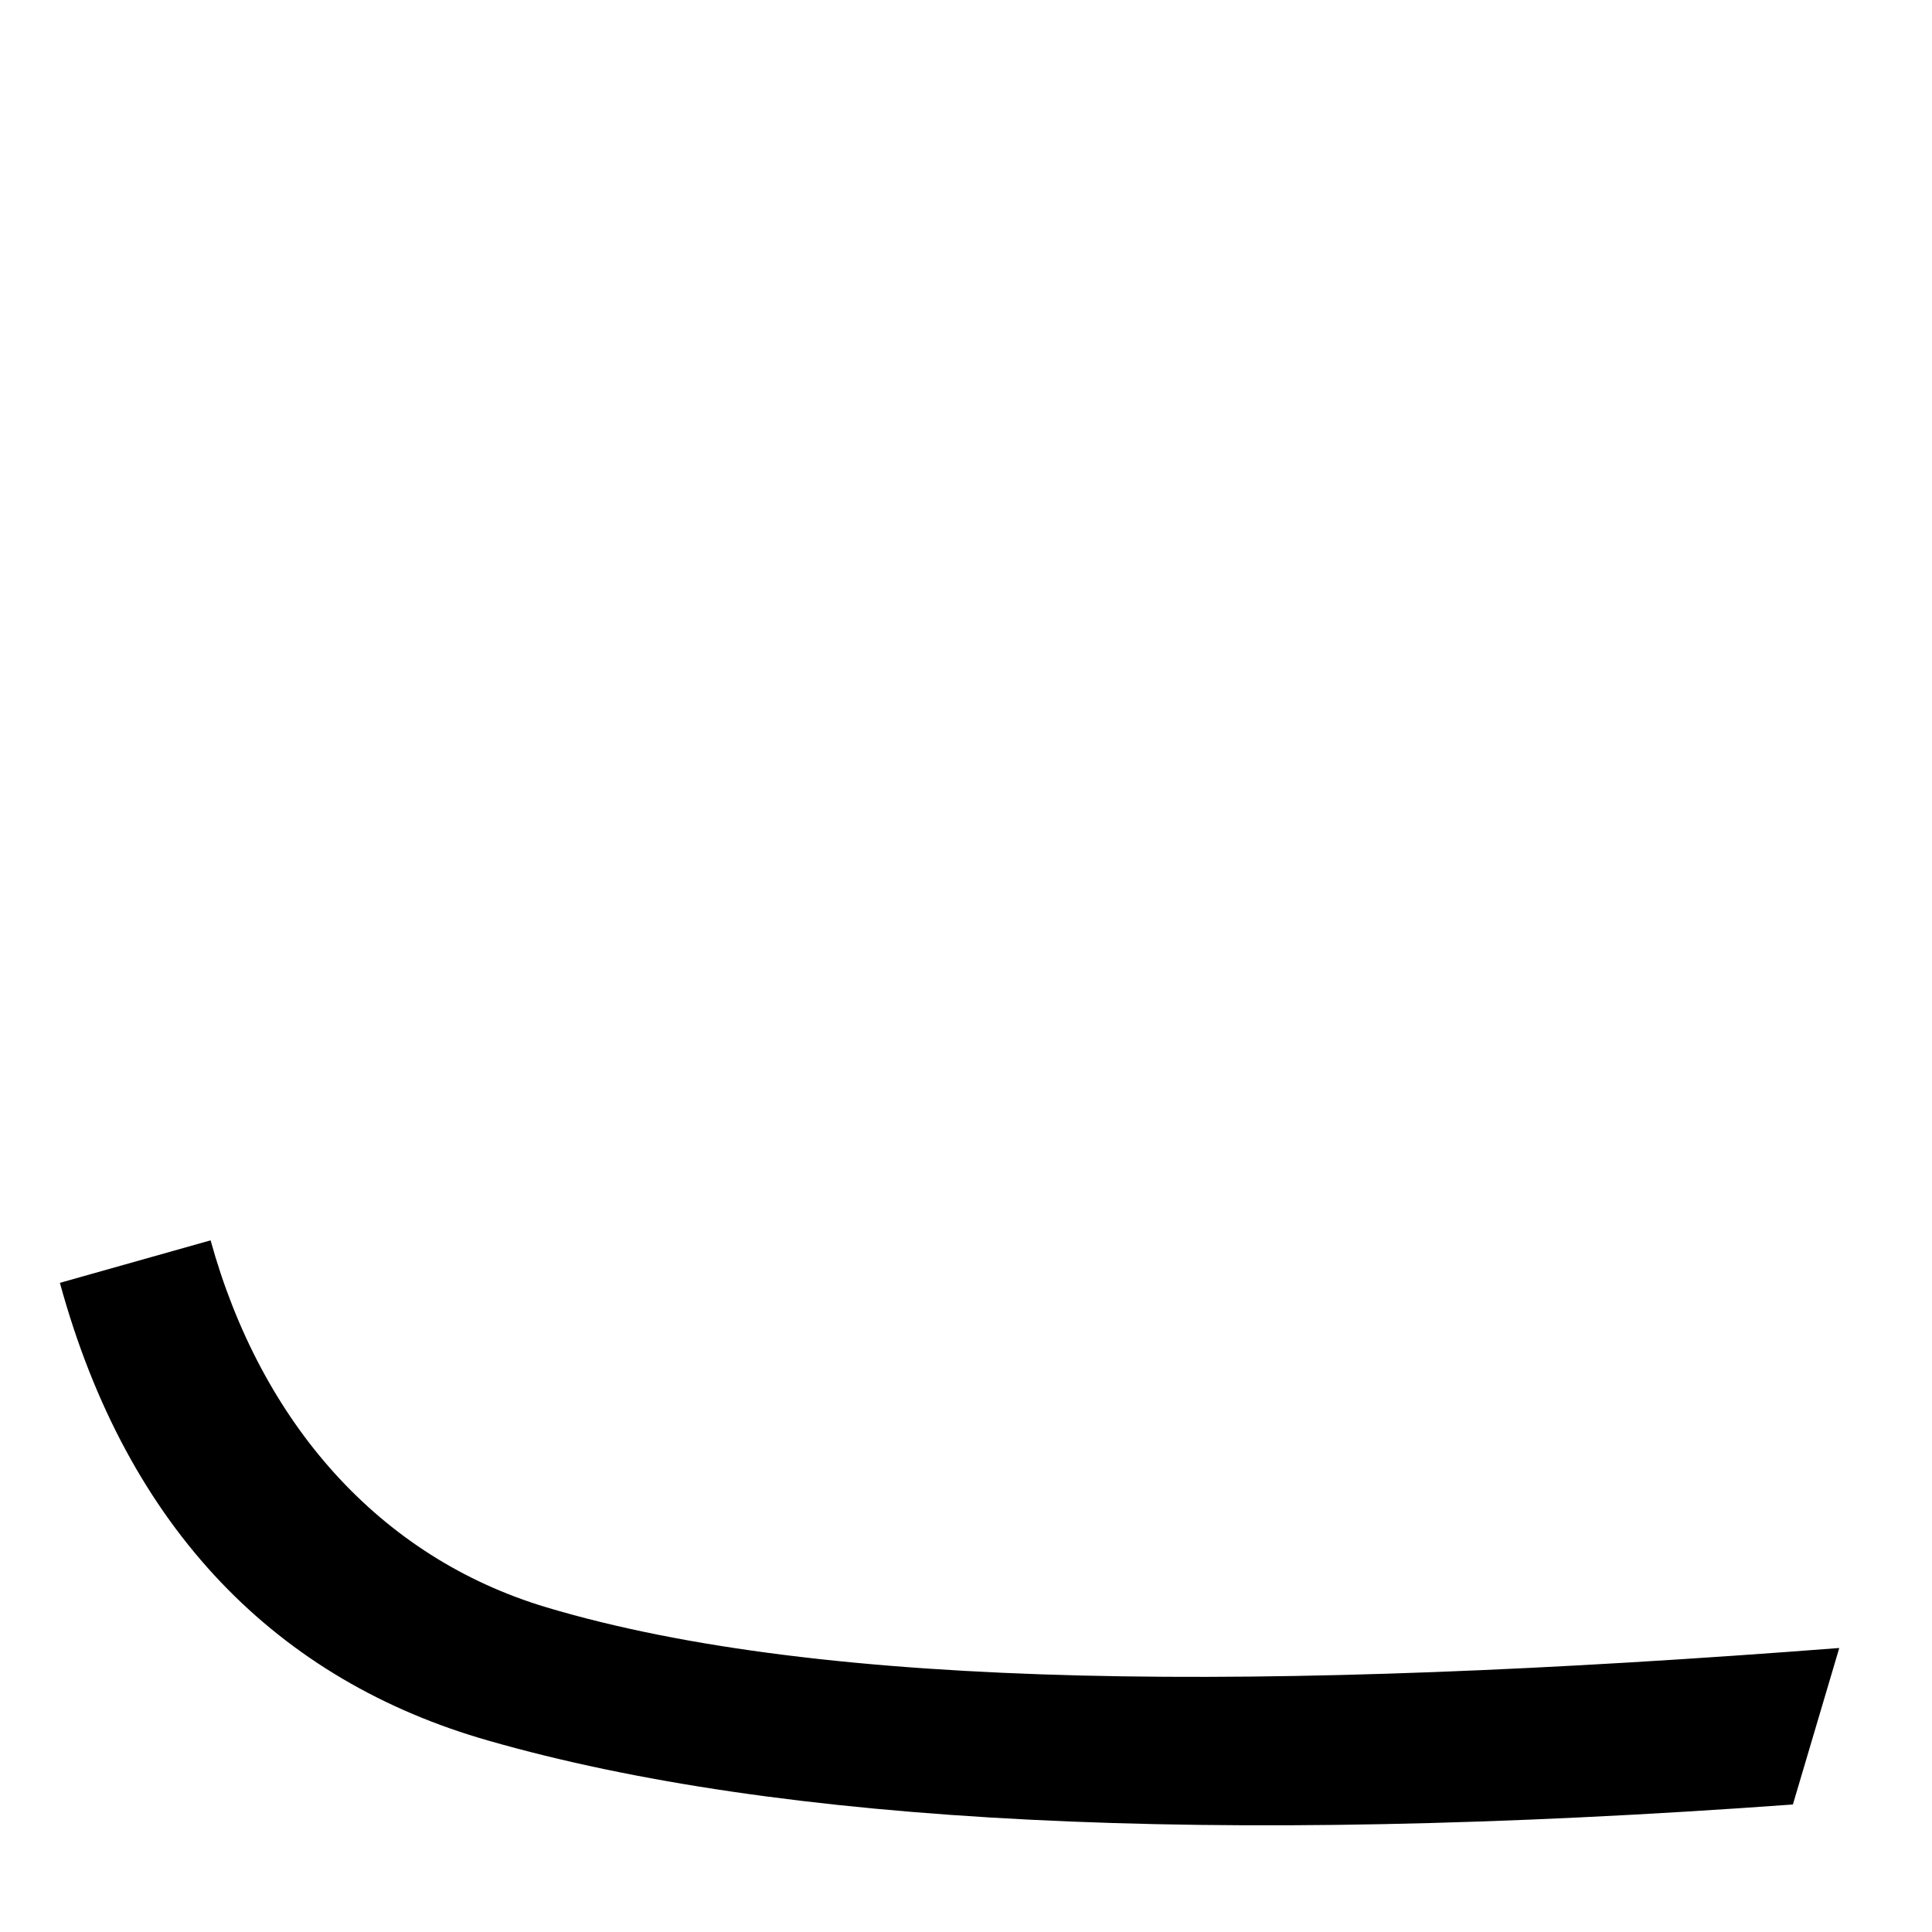 <svg xmlns="http://www.w3.org/2000/svg" width="1000" height="1000"><path d="M928 -54 952 27C654 4 427 5 283 48C196 74 135 144 109 238L31 216C66 88 144 10 253 -21C403 -64 625 -76 928 -54Z" transform="translate(0, 880) scale(1,-1)" /></svg>
